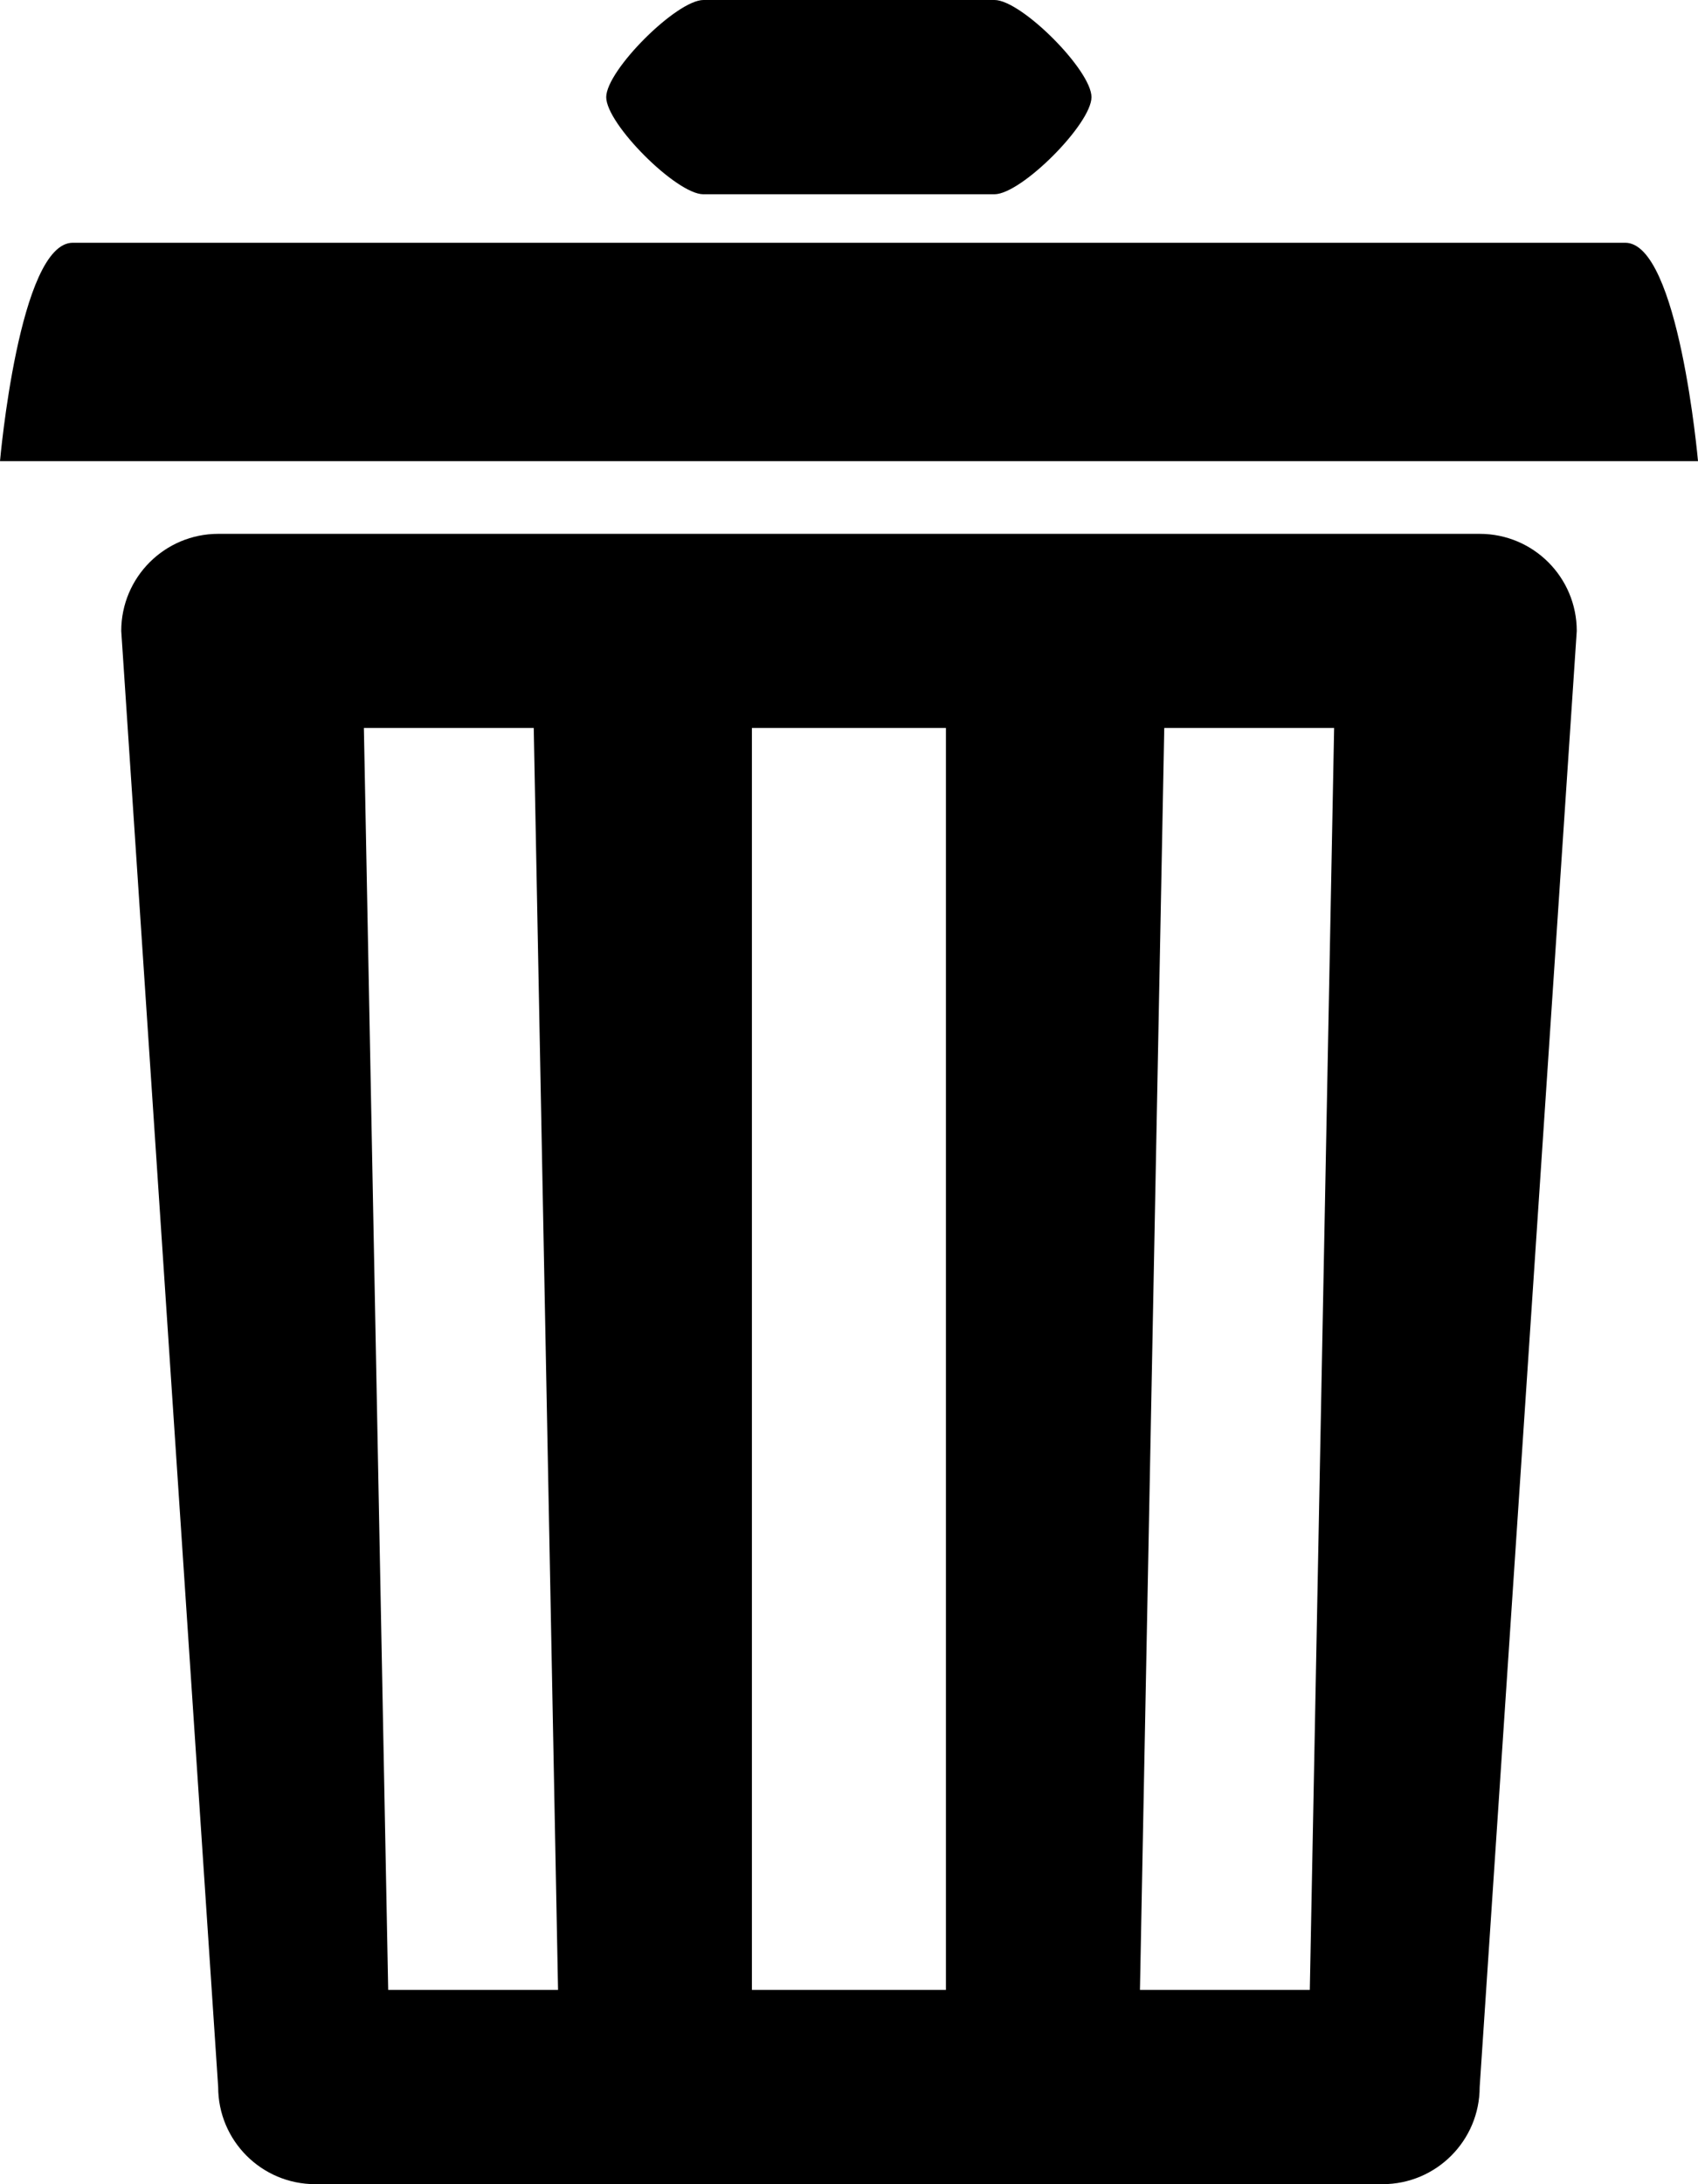 <?xml version="1.0" encoding="UTF-8" standalone="no"?>
<svg
   xmlns:dc="http://purl.org/dc/elements/1.1/"
   xmlns:cc="http://creativecommons.org/ns#"
   xmlns:rdf="http://www.w3.org/1999/02/22-rdf-syntax-ns#"
   xmlns:svg="http://www.w3.org/2000/svg"
   xmlns="http://www.w3.org/2000/svg"
   xmlns:sodipodi="http://sodipodi.sourceforge.net/DTD/sodipodi-0.dtd"
   xmlns:inkscape="http://www.inkscape.org/namespaces/inkscape"
   version="1.1"
   width="11.106"
   height="14.279"
   viewBox="0 0 11.106 14.279"
   enable-background="new 0 0 76.00 76.00"
   xml:space="preserve"
   id="svg2"
   inkscape:version="0.48.5 r10040"
   sodipodi:docname="appbar.delete.mini.svg"><defs
     id="defs8" /><sodipodi:namedview
     pagecolor="#ffffff"
     bordercolor="#666666"
     borderopacity="1"
     objecttolerance="10"
     gridtolerance="10"
     guidetolerance="10"
     inkscape:pageopacity="0"
     inkscape:pageshadow="2"
     inkscape:window-width="640"
     inkscape:window-height="480"
     id="namedview6"
     showgrid="false"
     inkscape:zoom="3.1052632"
     inkscape:cx="13.8542"
     inkscape:cy="-3.9295631"
     inkscape:window-x="0"
     inkscape:window-y="24"
     inkscape:window-maximized="0"
     inkscape:current-layer="svg2"
     fit-margin-top="0"
     fit-margin-left="0"
     fit-margin-right="0"
     fit-margin-bottom="0" /><path
     d="m 0.476,1.587 10.154,0 c 0.35,0 0.476,1.428 0.476,1.428 l -11.106,0 c 0,0 0.125,-1.428 0.476,-1.428 z M 4.601,-4.9978986e-8 l 1.904,0 C 6.68,-4.9978986e-8 7.139,0.459 7.139,0.635 c 0,0.175 -0.459,0.635 -0.635,0.635 l -1.904,0 c -0.175,0 -0.635,-0.459 -0.635,-0.635 C 3.966,0.459 4.426,-4.9978986e-8 4.601,-4.9978986e-8 z M 1.428,3.49 l 8.25,0 c 0.351,0 0.635,0.284 0.635,0.635 L 9.678,13.644 c 0,0.35 -0.284,0.635 -0.635,0.635 l -6.981,0 c -0.351,0 -0.635,-0.284 -0.635,-0.635 L 0.793,4.125 c 0,-0.351 0.284,-0.635 0.635,-0.635 z m 0.952,1.269 0.159,8.25 1.111,0 -0.159,-8.25 -1.111,0 z m 2.538,0 0,8.25 1.269,0 0,-8.25 -1.269,0 z m 2.697,0 -0.159,8.25 1.111,0 0.159,-8.25 -1.111,0 z"
     id="path4"
     inkscape:connector-curvature="0"
     style="fill:#000000;fill-opacity:1;stroke-width:0.2;stroke-linejoin:round" /></svg>